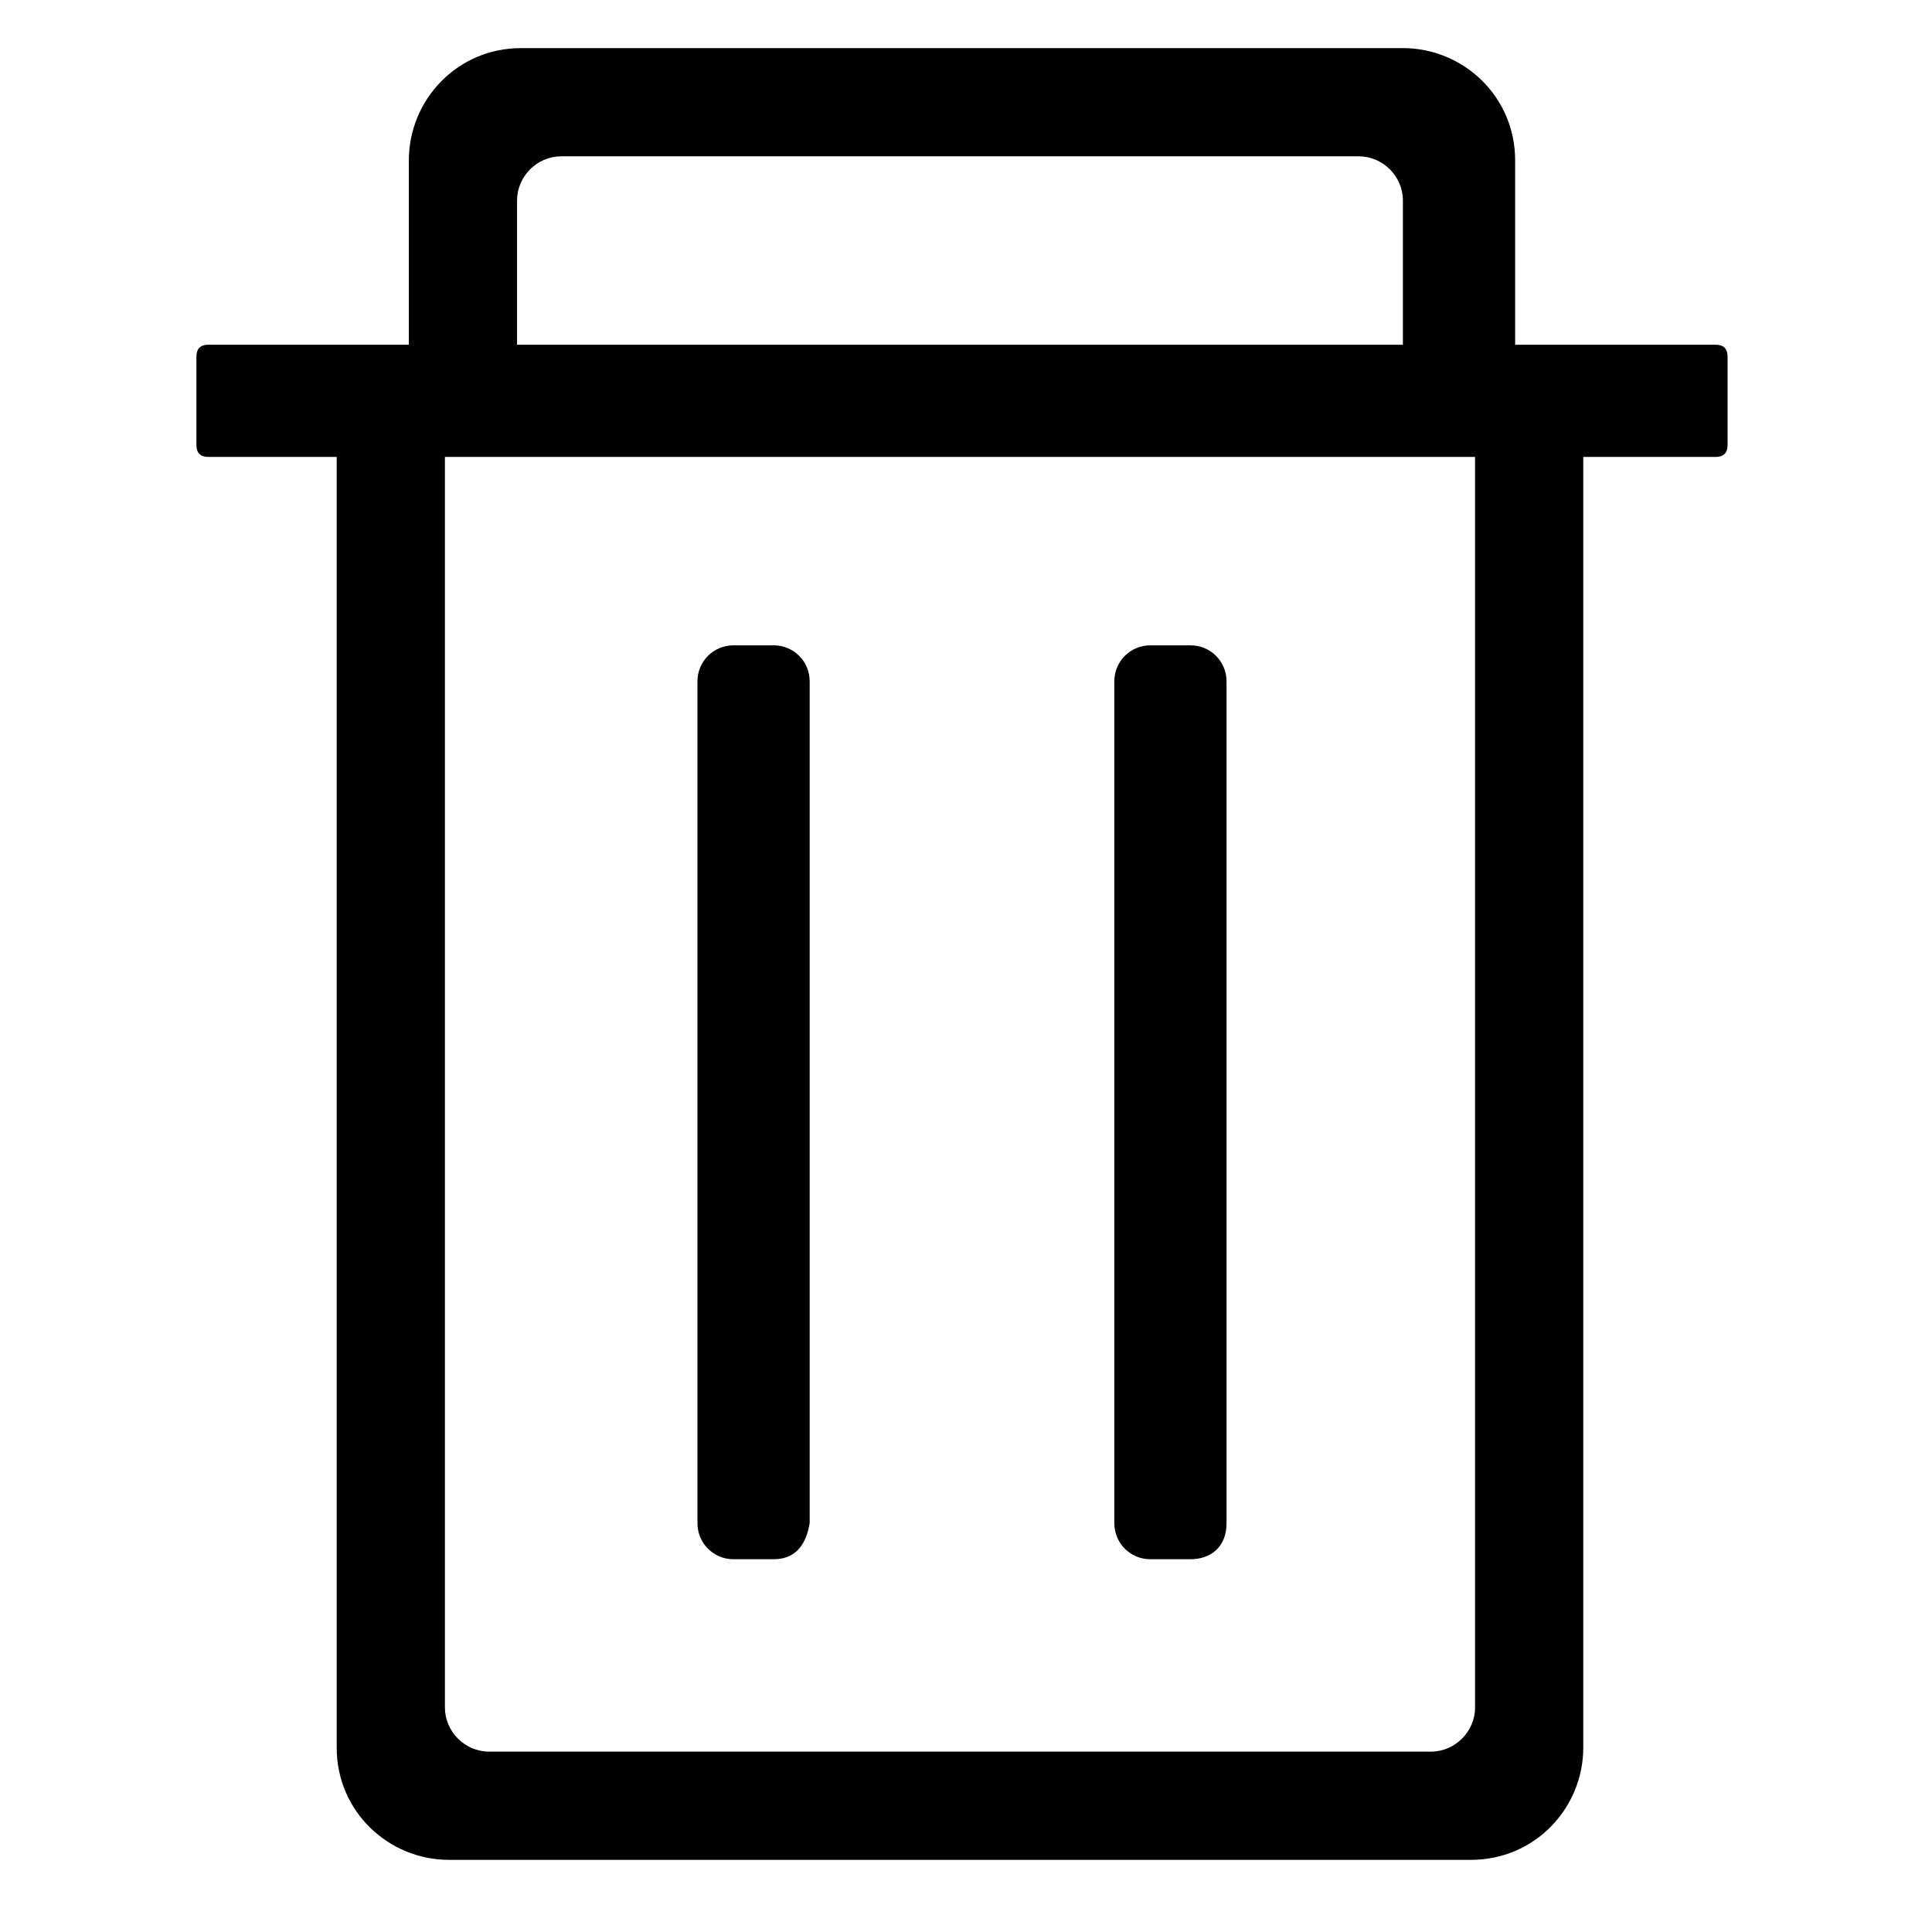 <?xml version="1.0" standalone="no"?><!DOCTYPE svg PUBLIC "-//W3C//DTD SVG 1.1//EN" "http://www.w3.org/Graphics/SVG/1.1/DTD/svg11.dtd"><svg t="1521943794969" class="icon" style="" viewBox="0 0 1024 1024" version="1.1" xmlns="http://www.w3.org/2000/svg" p-id="7106" xmlns:xlink="http://www.w3.org/1999/xlink" width="200" height="200"><defs><style type="text/css"></style></defs><path d="M915.651 189.079c0-4.249-2.124-6.373-6.373-6.373l-106.224 0L803.054 84.979c0-33.992-27.618-59.485-59.485-59.485L276.183 25.494c-33.992 0-59.485 27.618-59.485 59.485l0 97.726-106.224 0C106.224 182.705 104.1 184.83 104.1 189.079l0 46.739c0 4.249 2.124 6.373 6.373 6.373l67.983 0 0 684.083c0 33.992 27.618 59.485 59.485 59.485l541.743 0c33.992 0 59.485-27.618 59.485-59.485L839.17 242.191l70.108 0c4.249 0 6.373-2.124 6.373-6.373L915.651 189.079zM274.058 106.224c0-12.747 10.622-23.369 23.369-23.369l422.772 0c12.747 0 23.369 10.622 23.369 23.369l0 76.481L274.058 182.705 274.058 106.224zM758.44 928.398l-499.253 0c-12.747 0-23.369-10.622-23.369-23.369l0-662.838 545.992 0 0 662.838C781.809 917.776 771.187 928.398 758.44 928.398z" p-id="7107"></path><path d="M410.025 826.423l-21.245 0c-10.622 0-19.12-8.498-19.12-19.12l0-446.141c0-10.622 8.498-19.12 19.12-19.12l21.245 0c10.622 0 19.12 8.498 19.12 19.12l0 446.141C427.021 820.05 420.647 826.423 410.025 826.423z" p-id="7108"></path><path d="M630.971 826.423l-21.245 0c-10.622 0-19.12-8.498-19.12-19.12l0-446.141c0-10.622 8.498-19.12 19.12-19.12l21.245 0c10.622 0 19.12 8.498 19.12 19.12l0 446.141C650.091 820.05 641.593 826.423 630.971 826.423z" p-id="7109"></path></svg>
